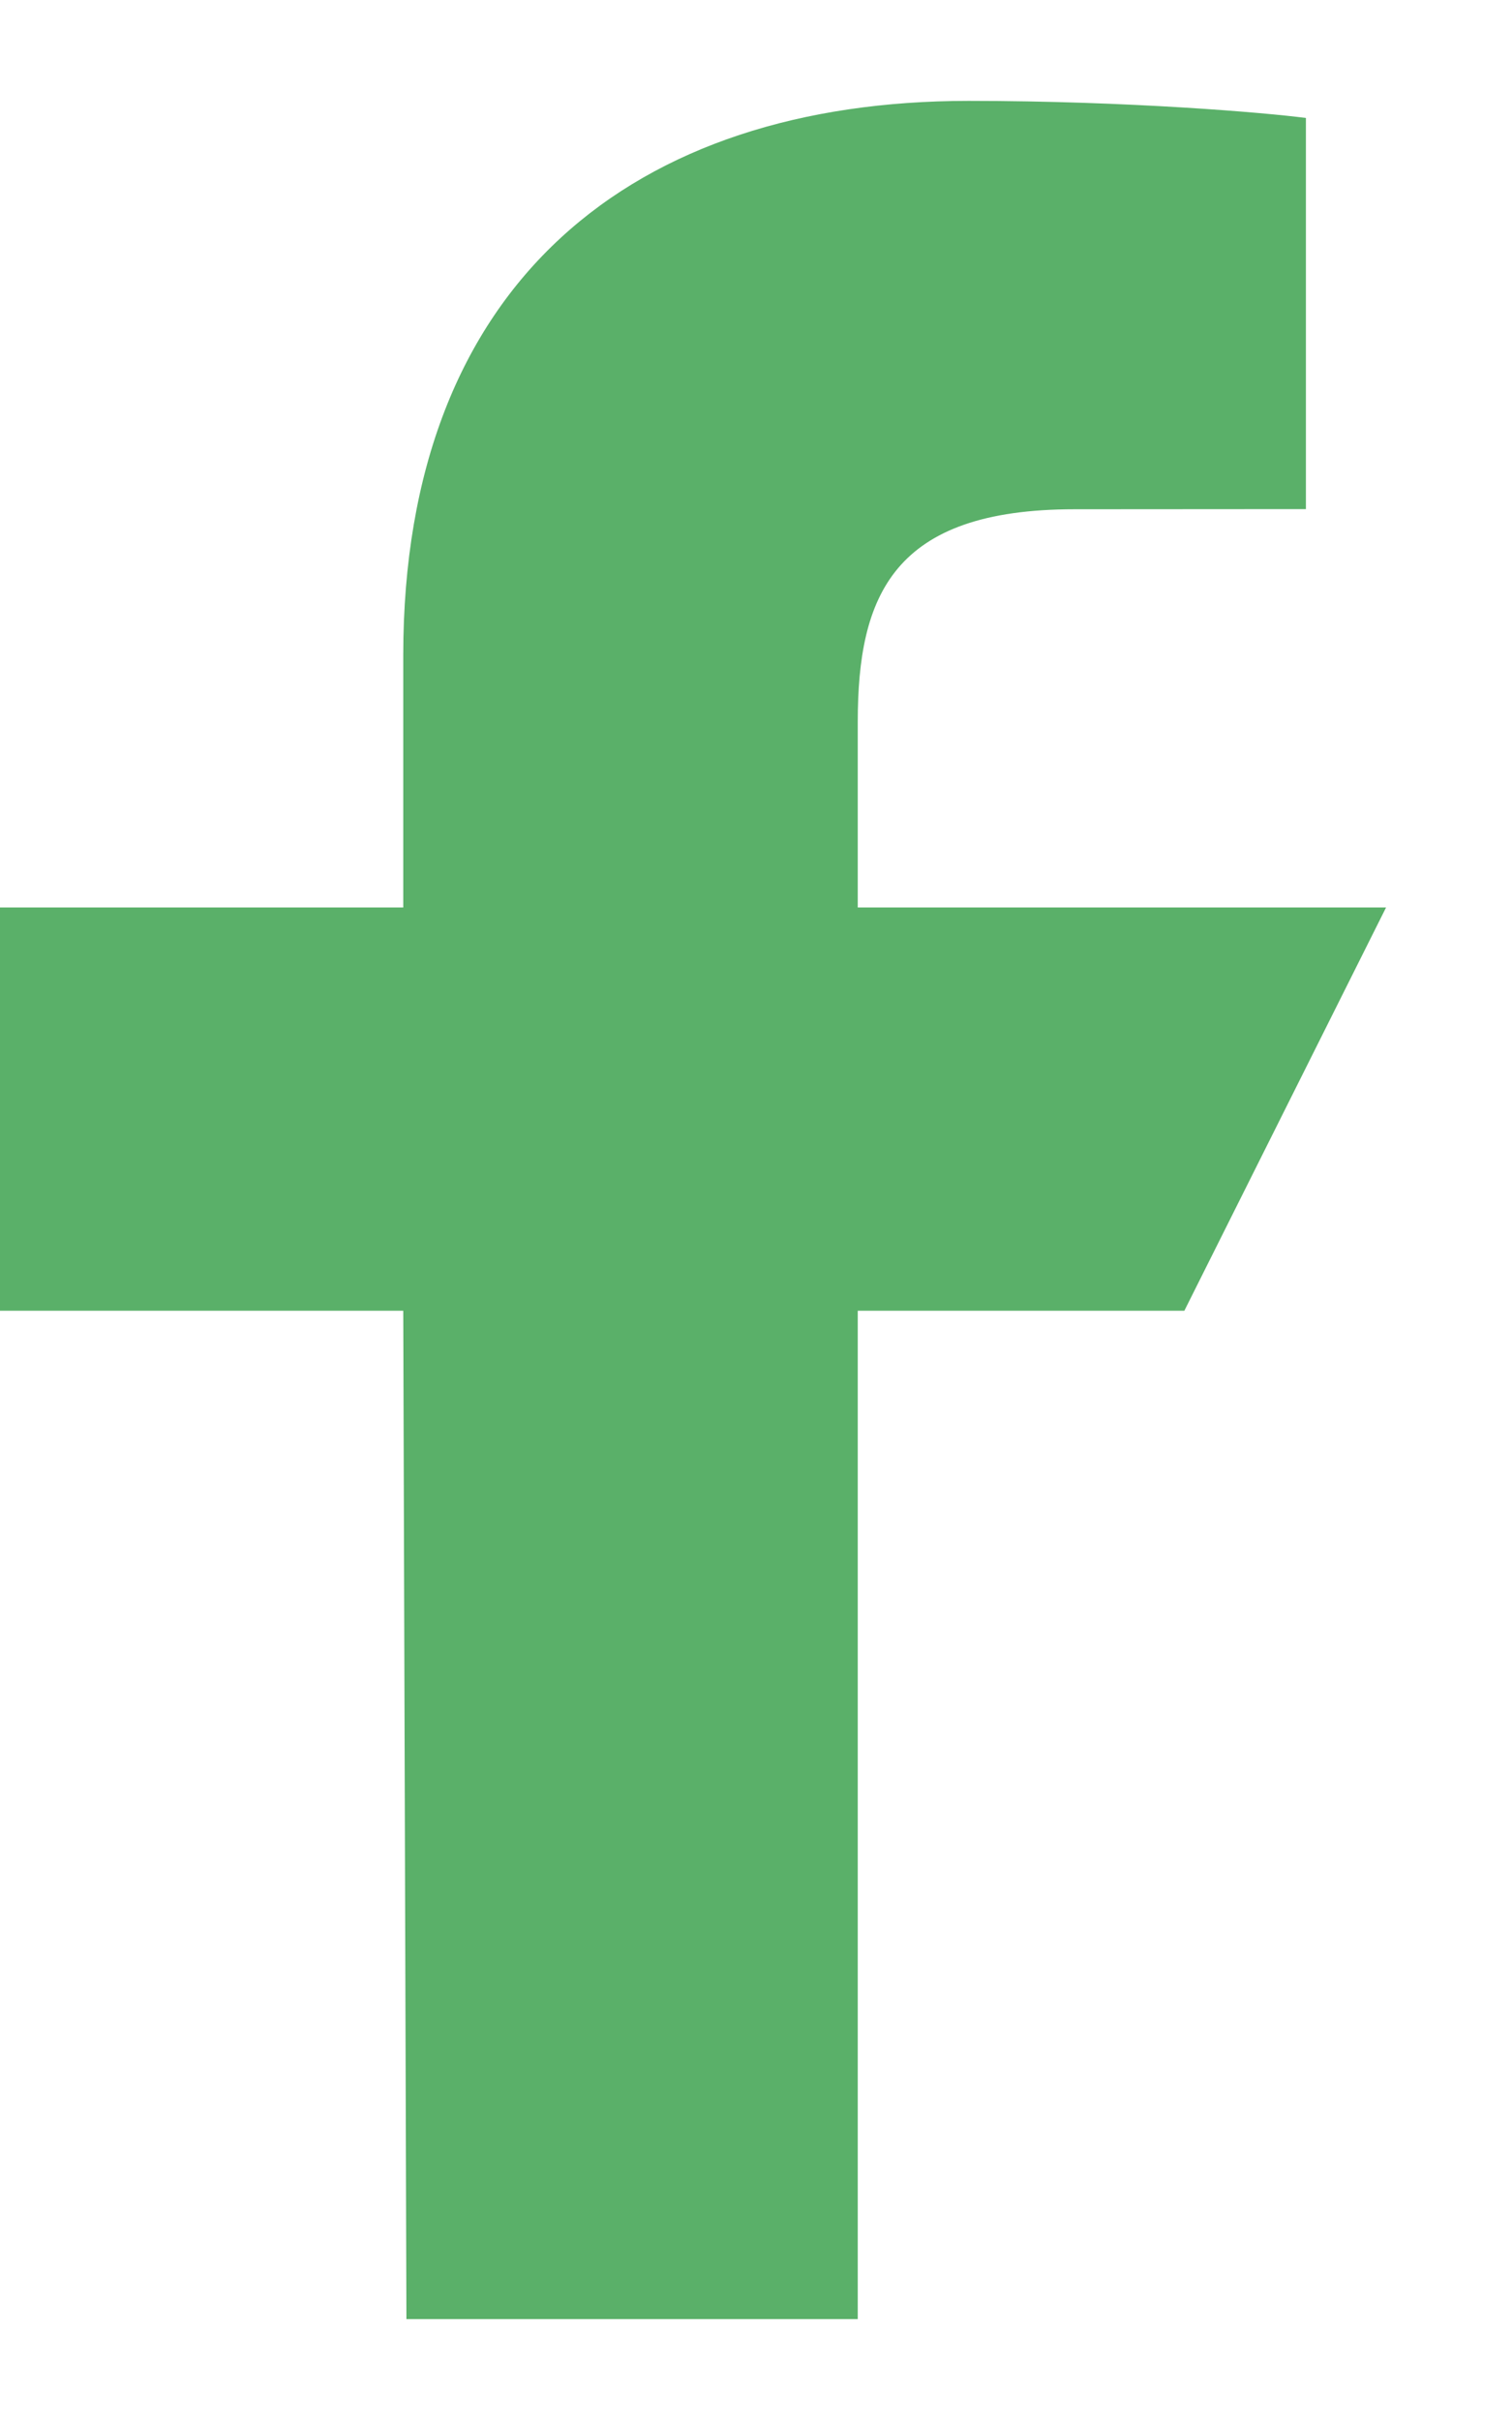 <svg width="10" height="16" viewBox="0 0 10 16" fill="none" xmlns="http://www.w3.org/2000/svg">
<path d="M2.688 15.333L2.667 8.666H0V6H2.667V4.333C2.667 1.859 4.199 0.667 6.406 0.667C7.463 0.667 8.372 0.745 8.637 0.78V3.366L7.106 3.367C5.906 3.367 5.673 3.937 5.673 4.774V6H9.167L7.833 8.666H5.673V15.333H2.688Z" fill="#5AB069"/>
</svg>
